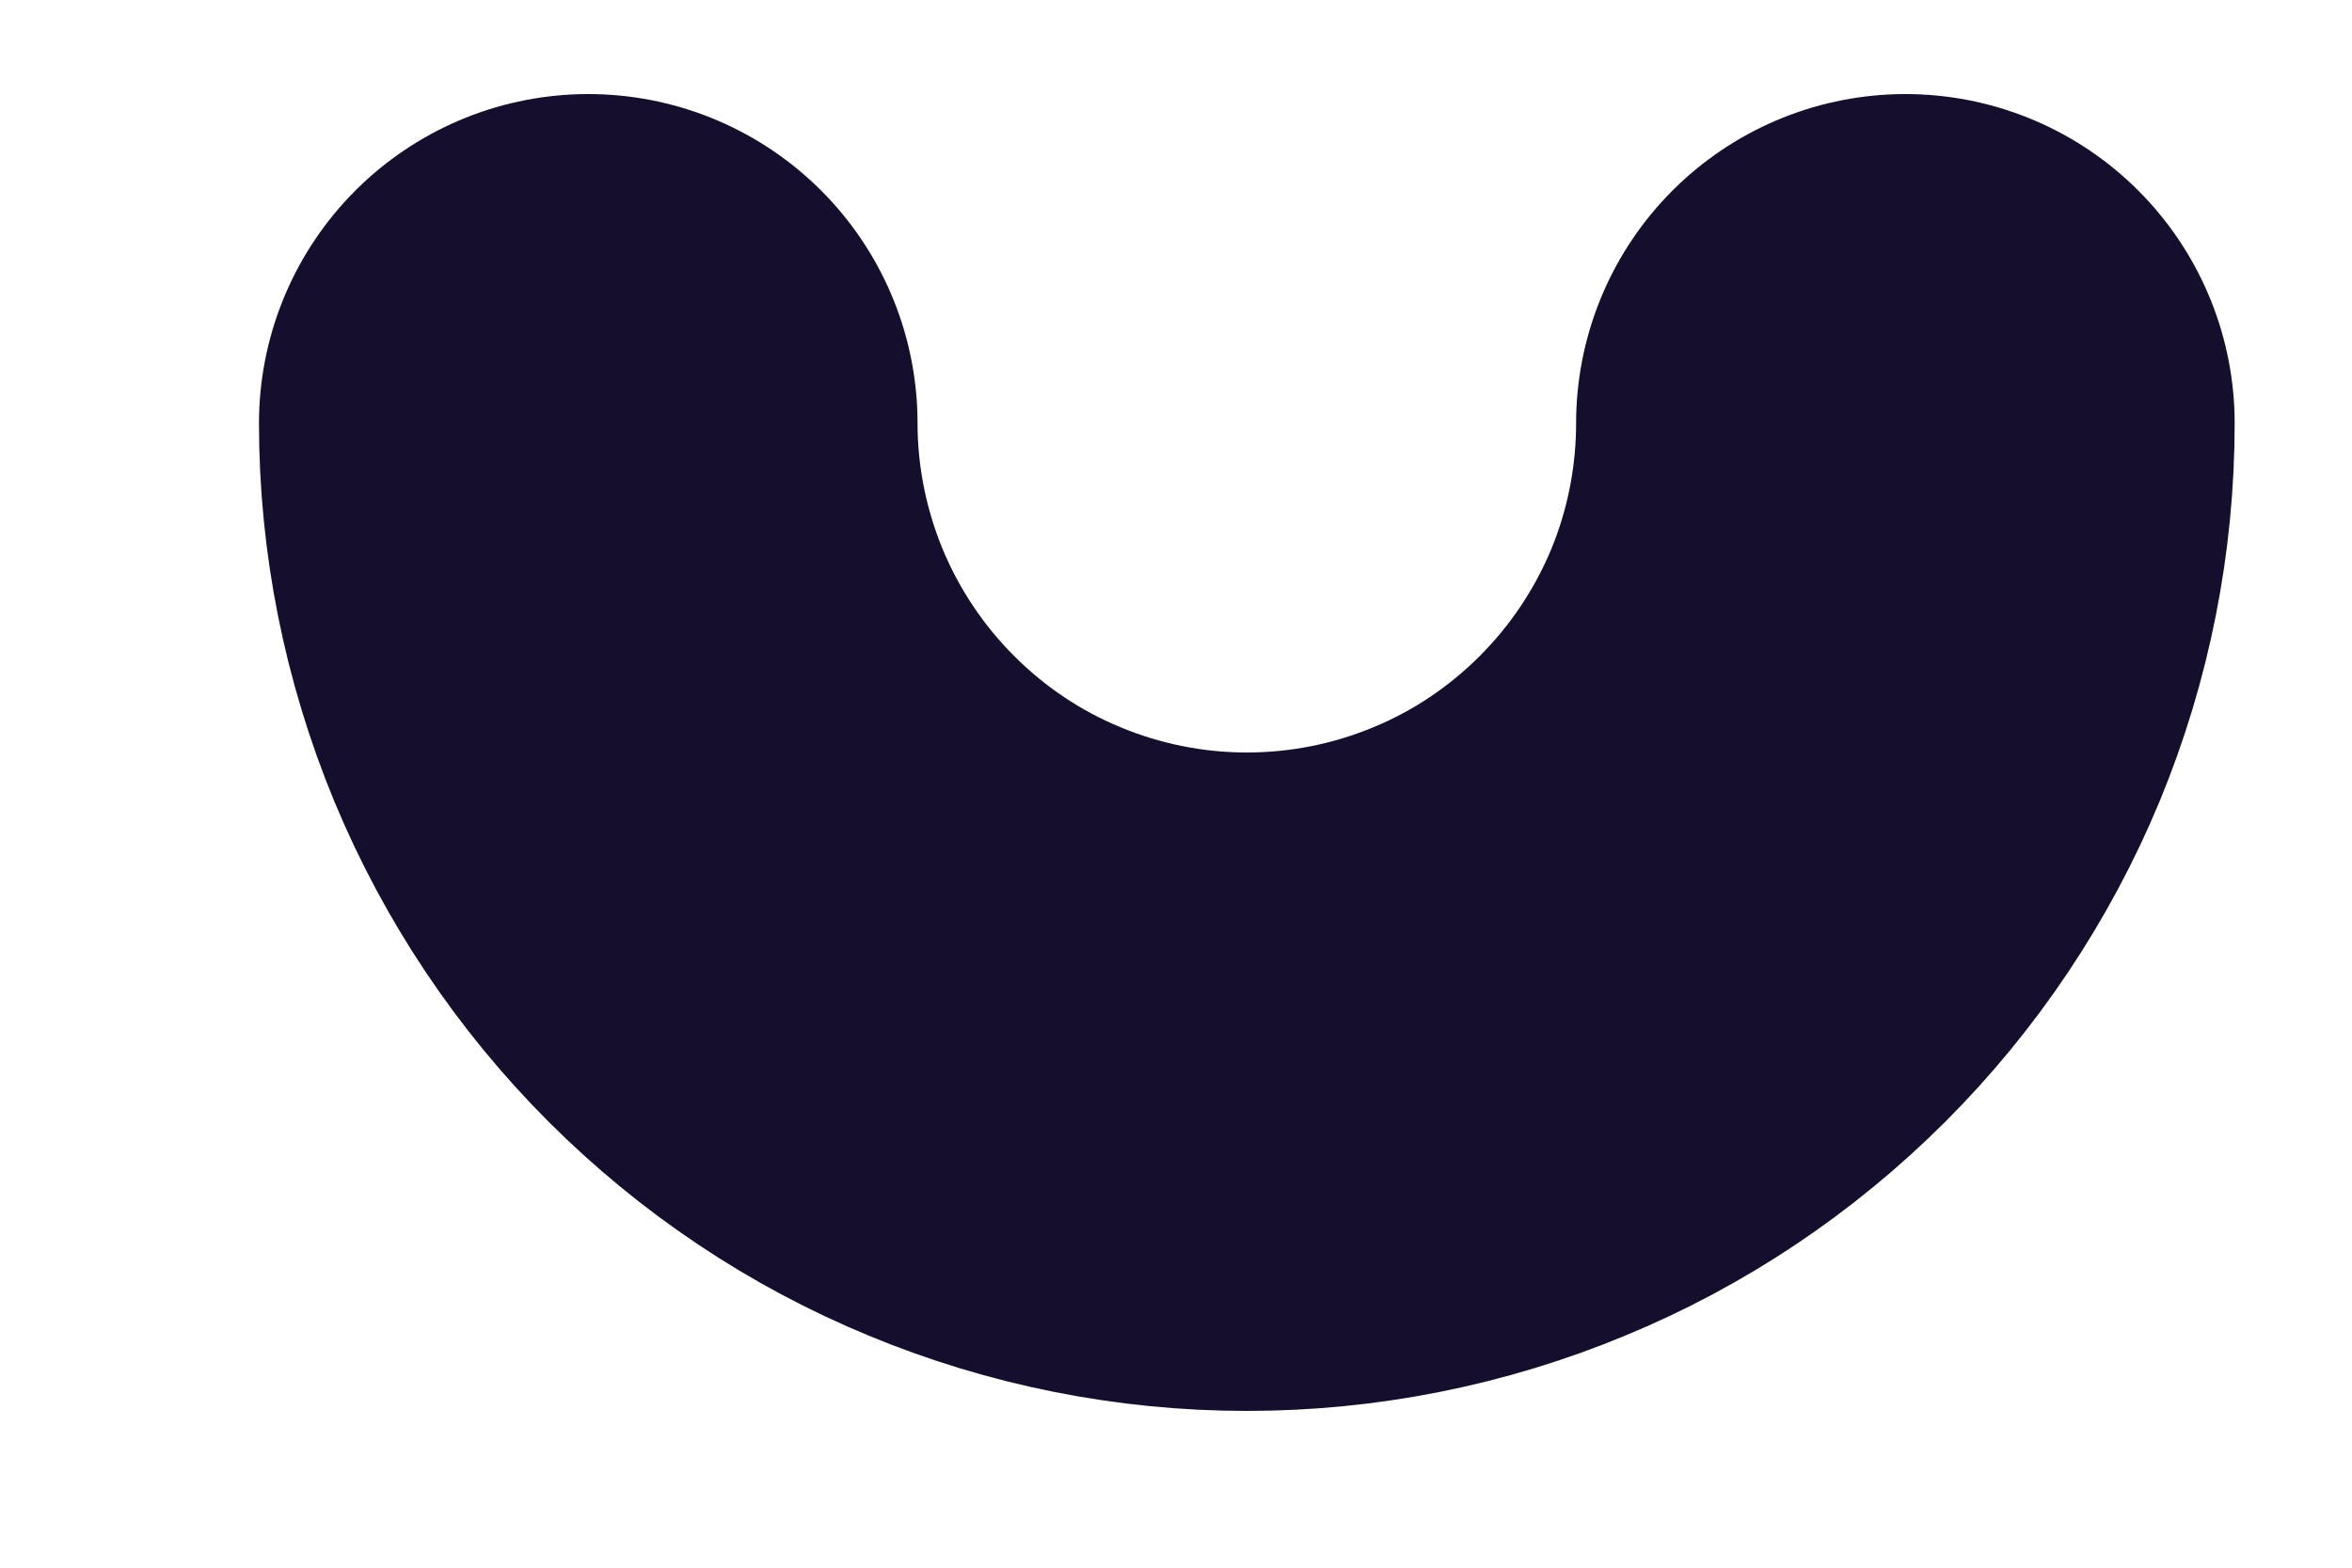 <svg width="9" height="6" viewBox="0 0 9 6" fill="none" xmlns="http://www.w3.org/2000/svg">
<path d="M2.251 1.62C2.251 1.951 2.317 2.279 2.443 2.584C2.57 2.89 2.756 3.168 2.99 3.402C3.224 3.636 3.501 3.822 3.807 3.948C4.113 4.075 4.441 4.14 4.771 4.14C5.102 4.14 5.43 4.075 5.736 3.948C6.042 3.822 6.319 3.636 6.553 3.402C6.787 3.168 6.973 2.89 7.1 2.584C7.226 2.279 7.291 1.951 7.291 1.62" stroke="#150E2C" stroke-width="2.52" stroke-linecap="round"/>
</svg>
